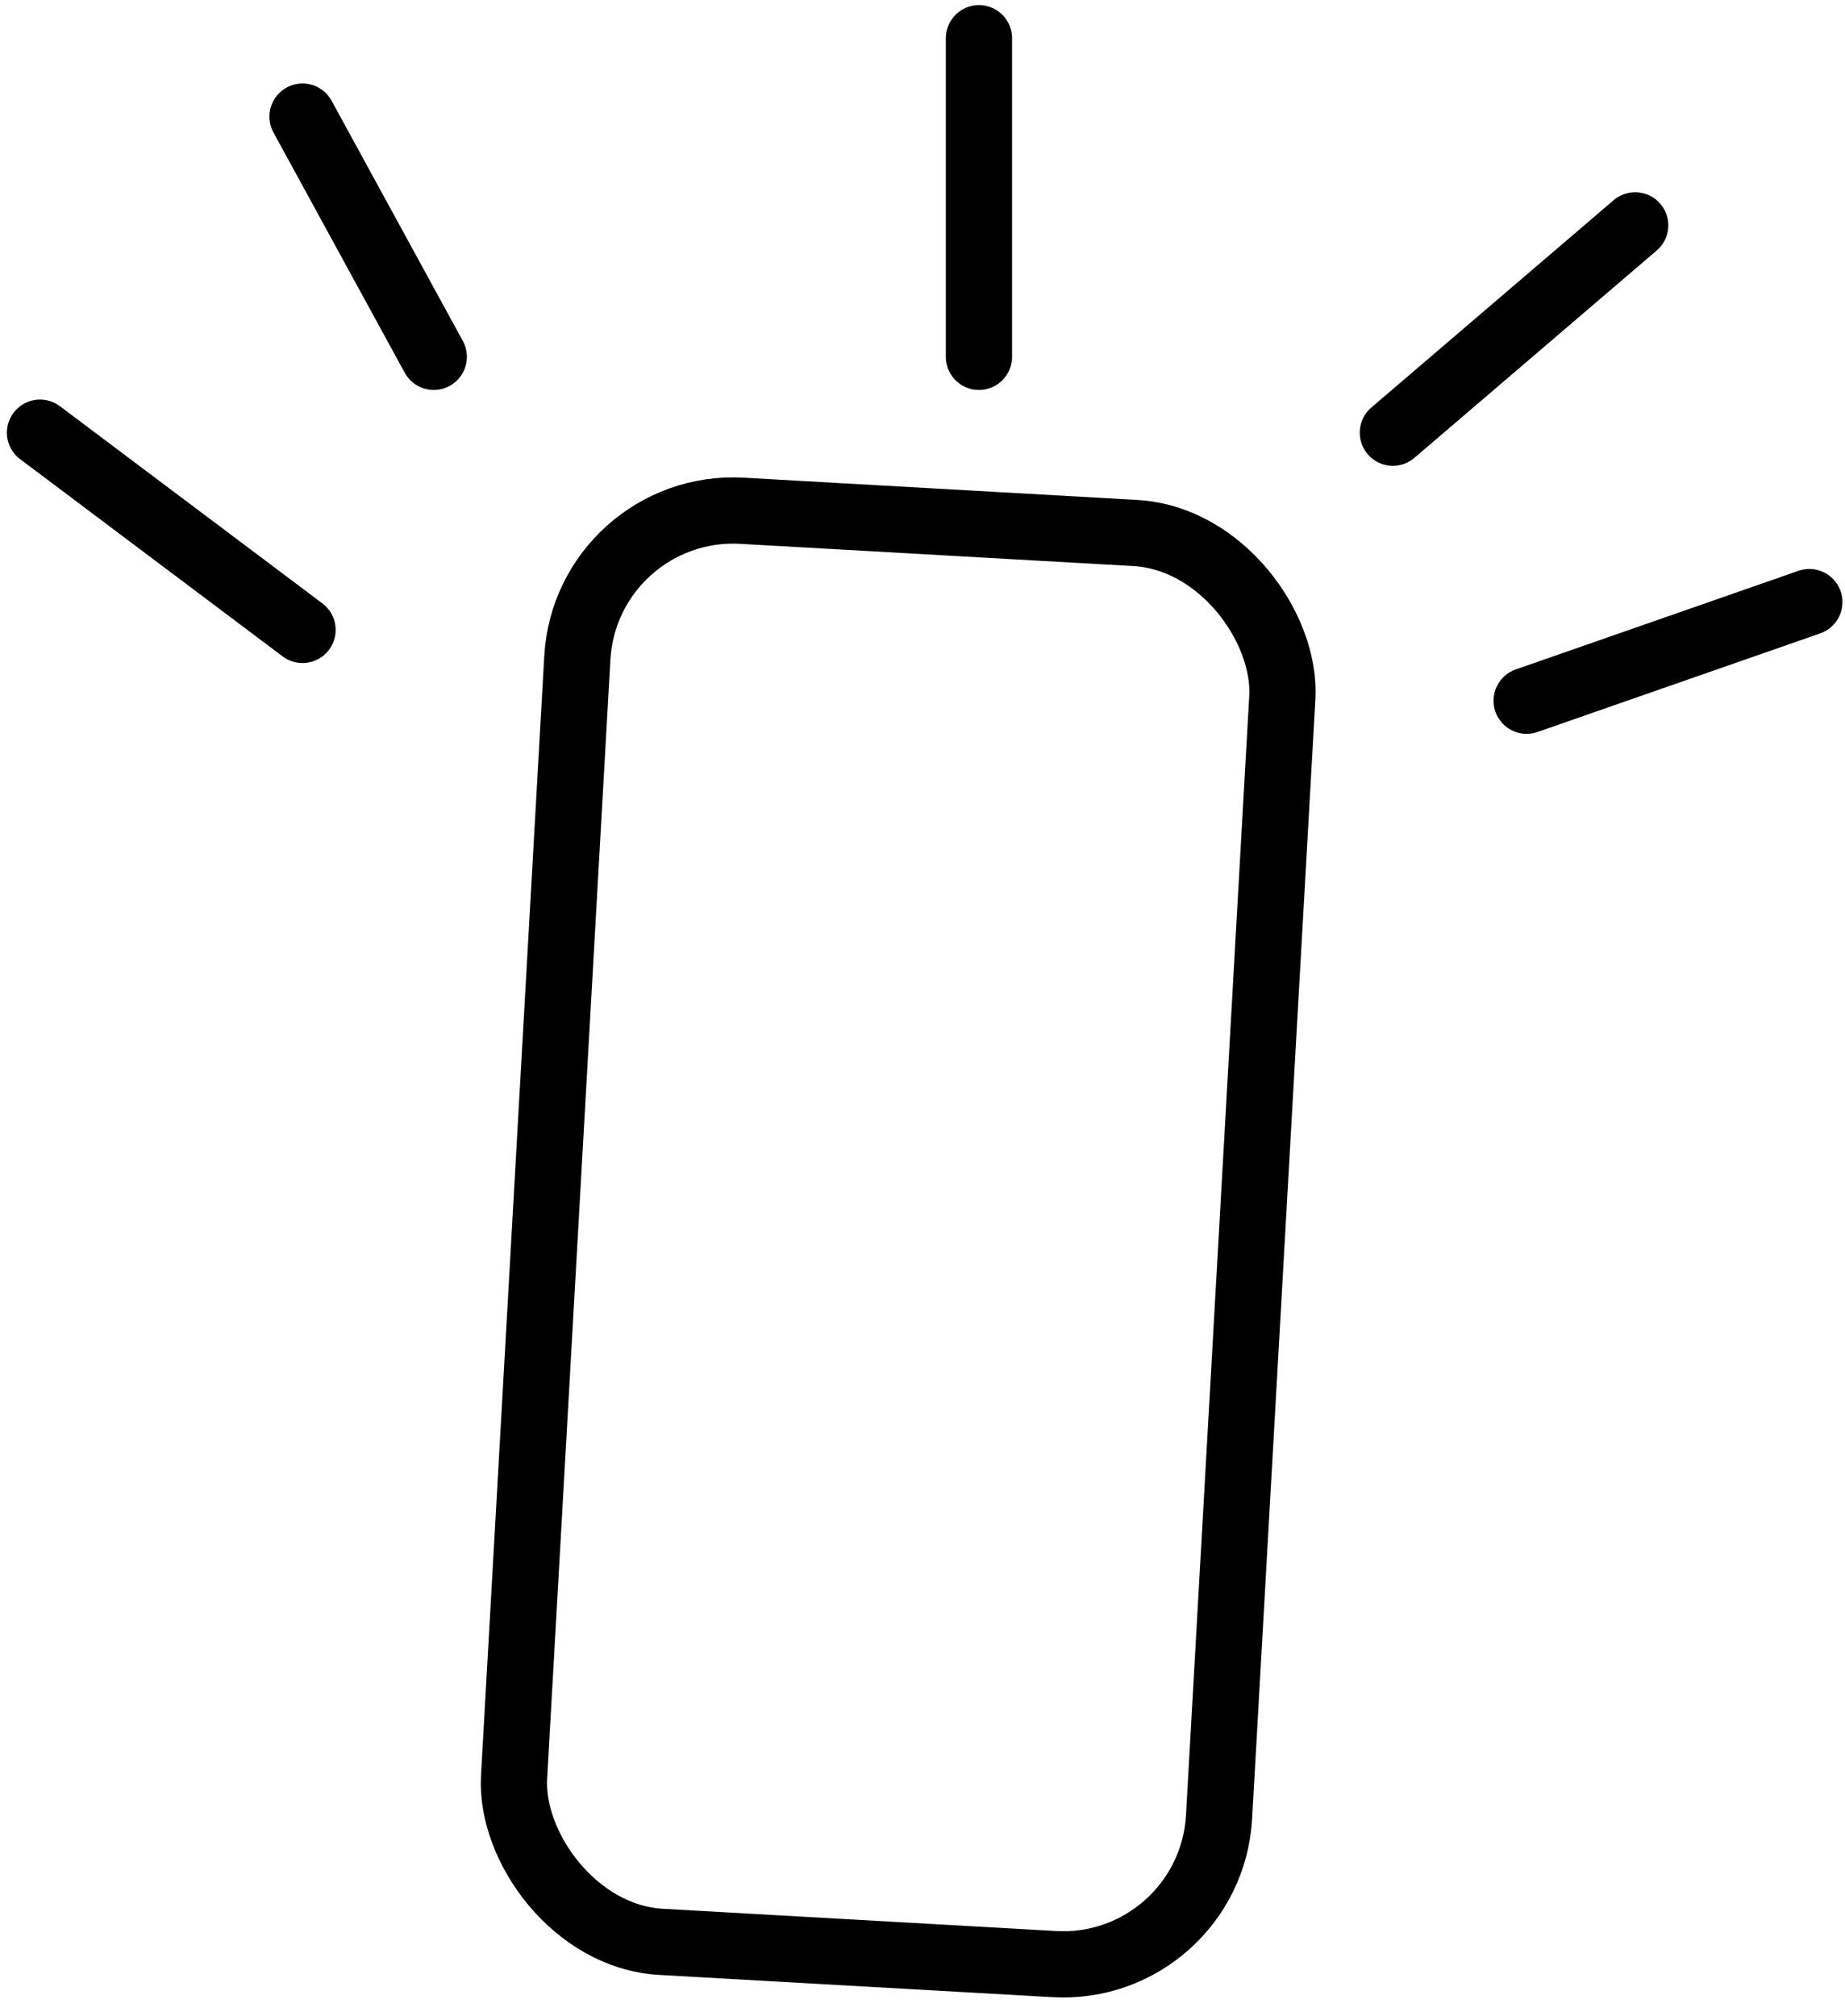 <svg width="195" height="213" viewBox="0 0 195 213" fill="none" xmlns="http://www.w3.org/2000/svg">
<rect x="61.95" y="53.038" width="74.629" height="151.456" rx="16.5" transform="rotate(3.236 61.95 53.038)" stroke="black" stroke-width="7"/>
<path d="M31.974 66.559L4.23 45.72" stroke="black" stroke-width="7" stroke-linecap="round"/>
<path d="M45.845 37.704L31.974 12.322" stroke="black" stroke-width="7" stroke-linecap="round"/>
<path d="M103.466 37.704V22.609V4.04" stroke="black" stroke-width="7" stroke-linecap="round"/>
<path d="M147.215 45.719L172.824 23.811" stroke="black" stroke-width="7" stroke-linecap="round"/>
<path d="M161.354 74.04L191.231 63.62" stroke="black" stroke-width="7" stroke-linecap="round"/>
</svg>
